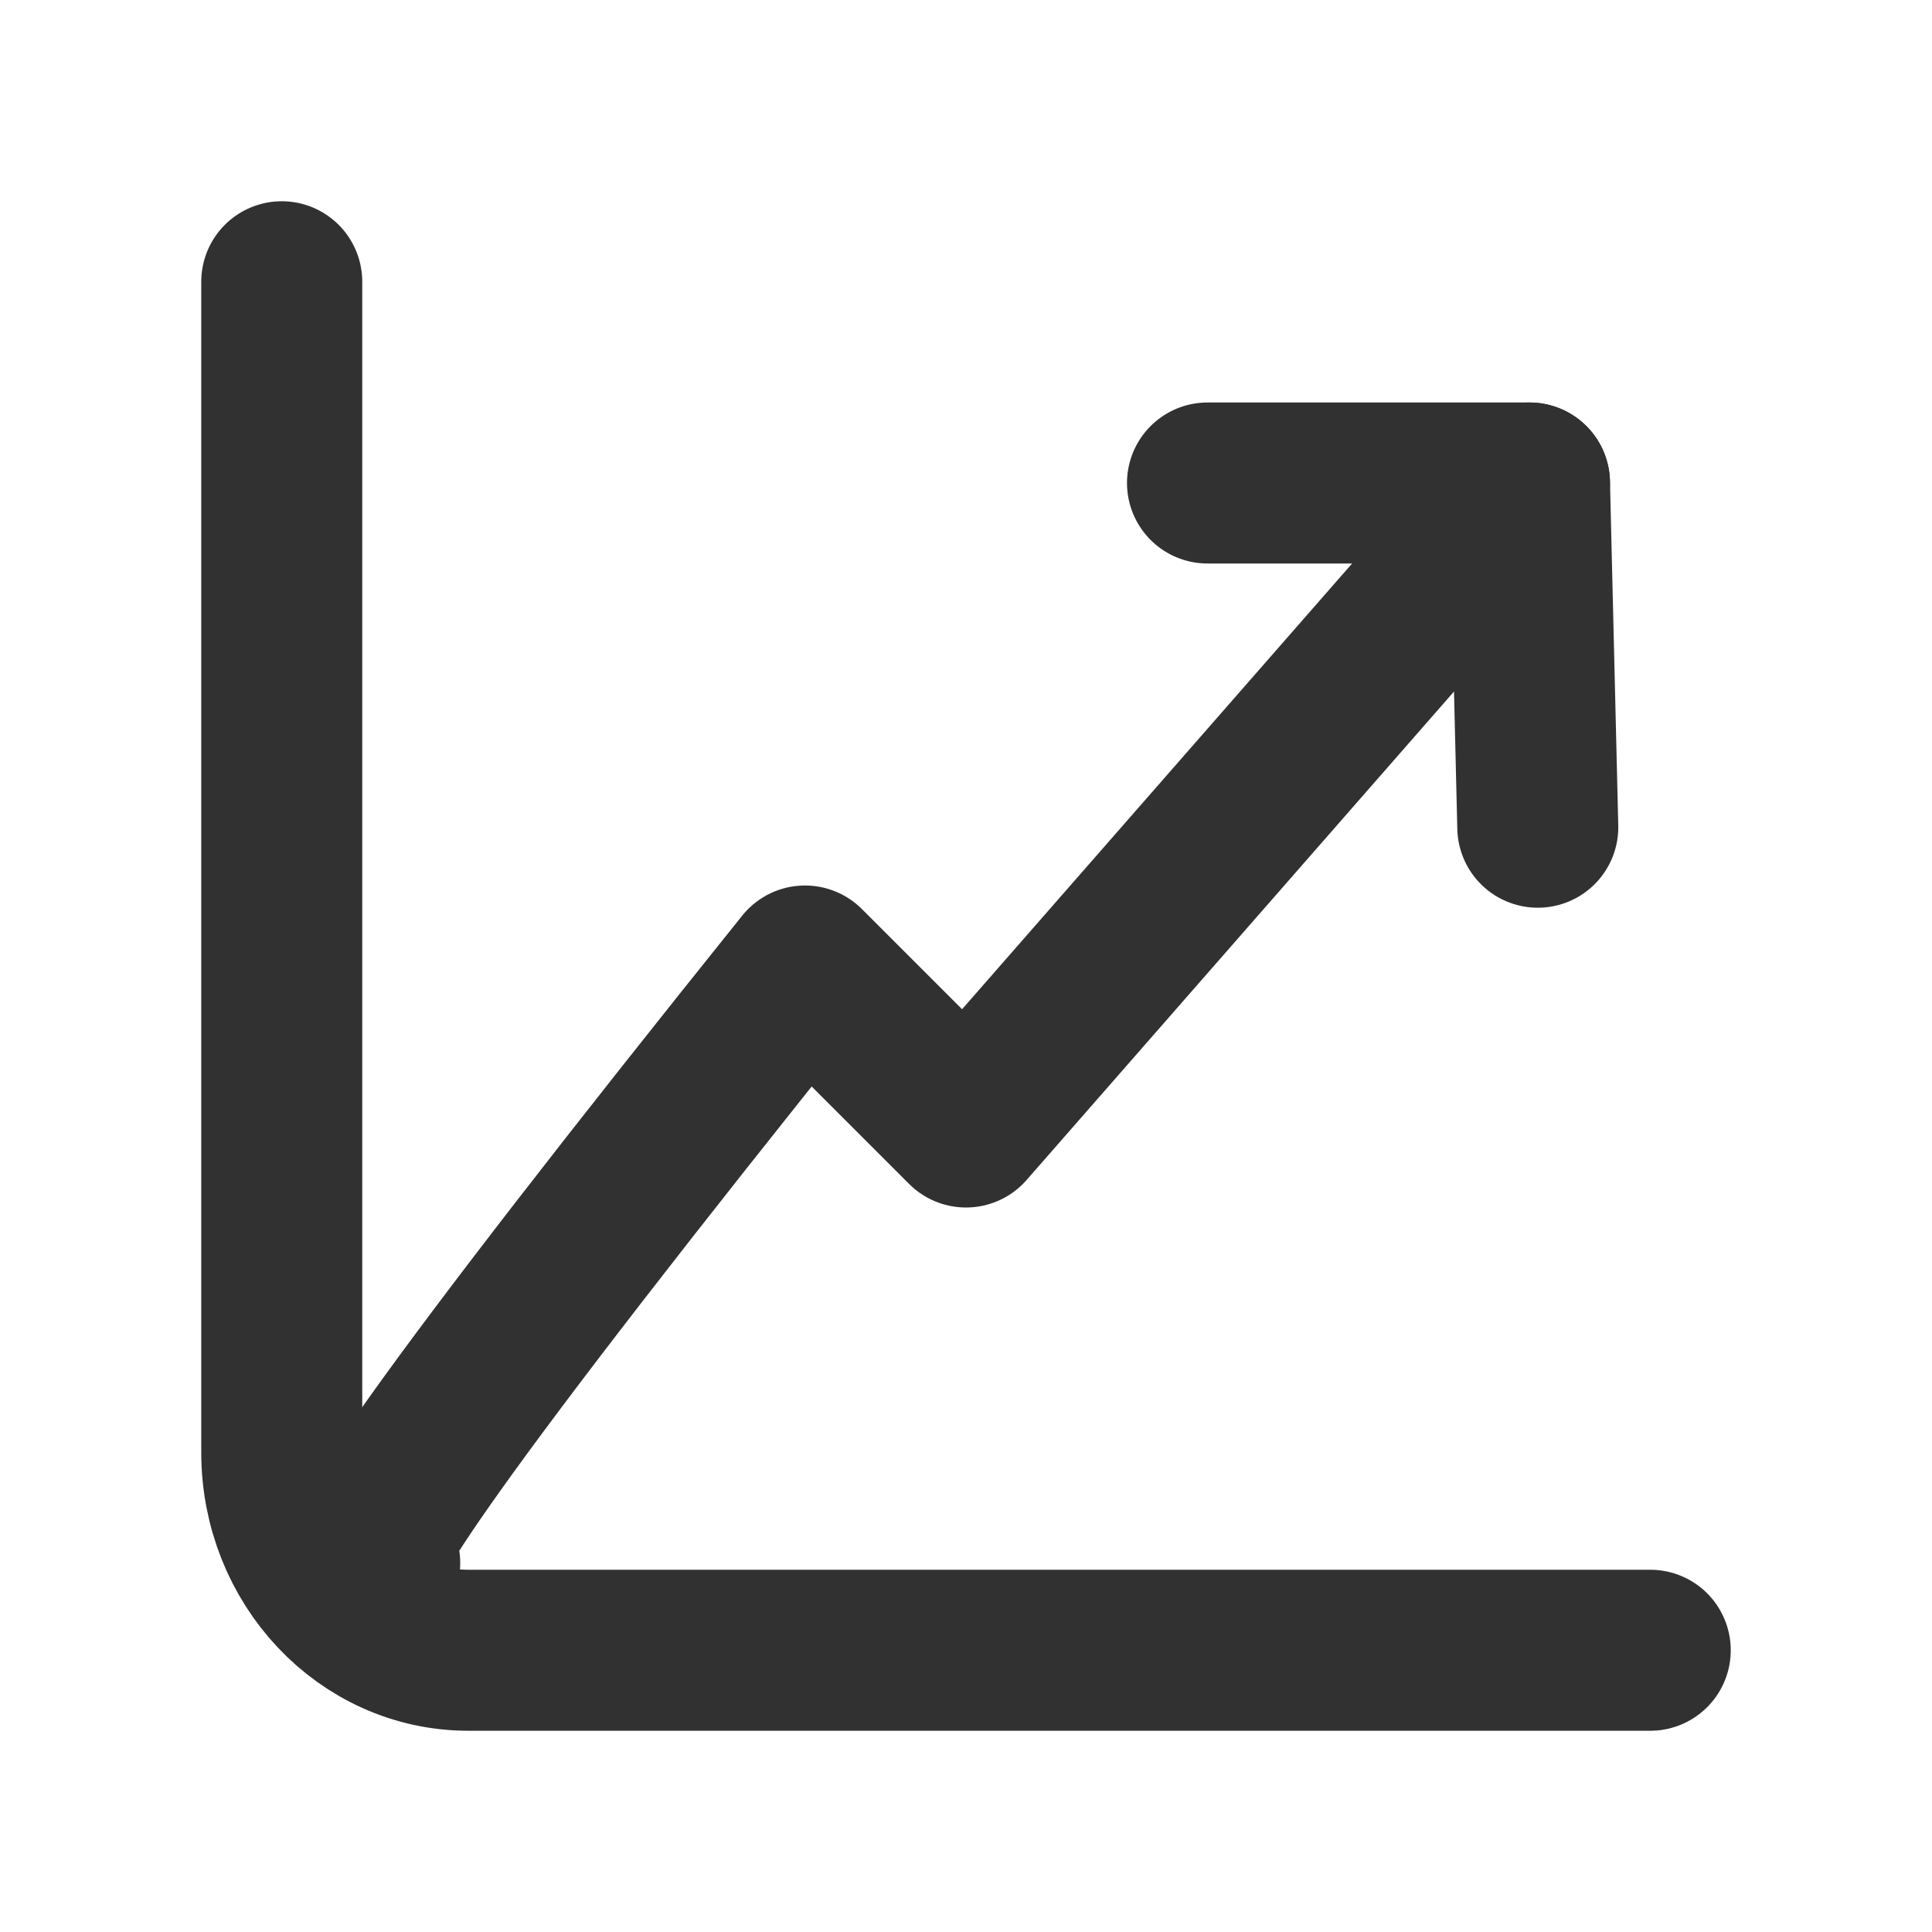 <?xml version="1.0" encoding="UTF-8"?>
<svg xmlns="http://www.w3.org/2000/svg" xmlns:xlink="http://www.w3.org/1999/xlink" width="24px" height="24px" viewBox="0 0 24 24" version="1.1">
  <title>bbpd_ic_profile_curve</title>
  <g id="ic_profile_curve" stroke="none" stroke-width="1" fill="none" fill-rule="evenodd" stroke-linecap="round" stroke-linejoin="round">
    <path d="M20.5,20.5 L5.818,20.5 C4.538,20.5 3.5,19.4 3.5,18.042 L3.5,3.5" id="路径" stroke="#313131" stroke-width="2"/>
    <path d="M4.717,19.417 C3.861,19.927 5.622,17.455 10,12 L12,14 L19,6" id="路径-32" stroke="#313131" stroke-width="2"/>
    <polyline id="路径-34" stroke="#313131" stroke-width="2" points="15 6 19 6 19.103 10.276"/>
  </g>
</svg>
